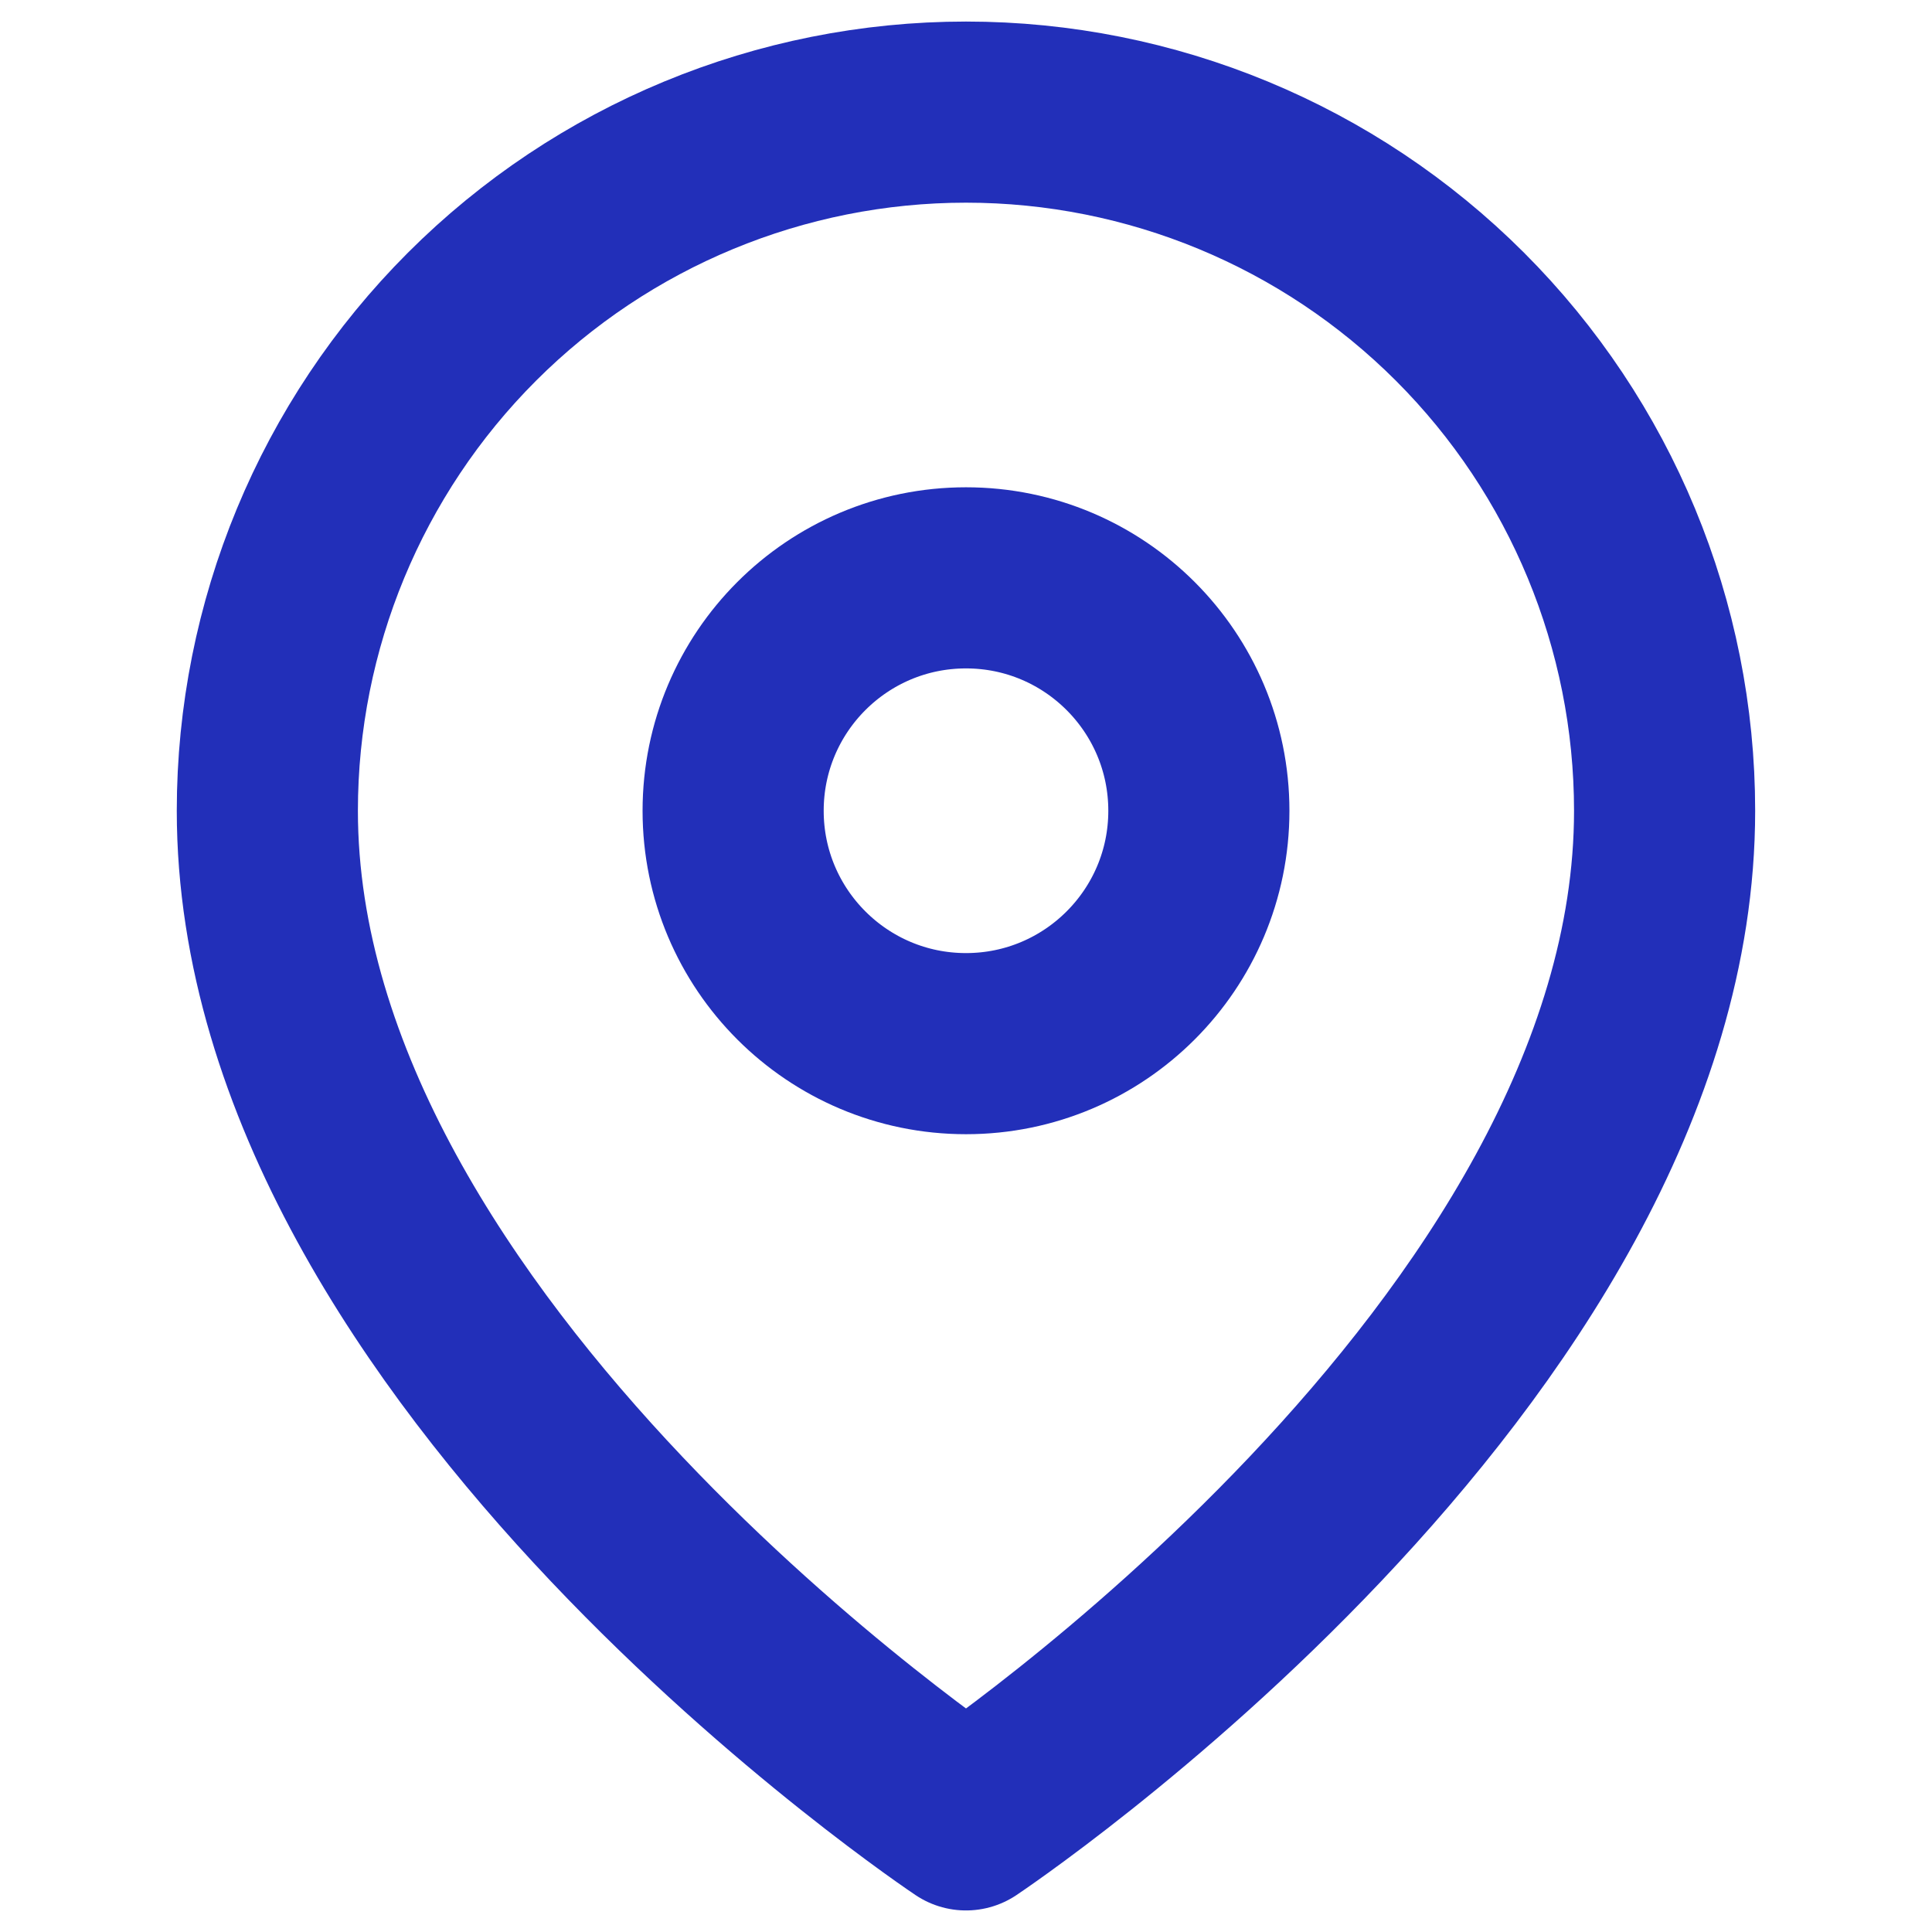 <svg width="24" height="24" viewBox="0 0 32 32" fill="none" xmlns="http://www.w3.org/2000/svg">
											<g clip-path="">
											<path d="M27.571 13.429C27.571 22.429 16 30.143 16 30.143C16 30.143 4.428 22.429 4.428 13.429C4.428 10.36 5.647 7.416 7.817 5.246C9.987 3.076 12.931 1.857 16 1.857C19.069 1.857 22.012 3.076 24.182 5.246C26.352 7.416 27.571 10.36 27.571 13.429Z" stroke="#222fb9" stroke-width="3" stroke-linecap="round" stroke-linejoin="round"></path>
											<path d="M16 17.286C18.13 17.286 19.857 15.559 19.857 13.429C19.857 11.298 18.13 9.571 16 9.571C13.87 9.571 12.143 11.298 12.143 13.429C12.143 15.559 13.87 17.286 16 17.286Z" stroke="#222fb9" stroke-width="3" stroke-linecap="round" stroke-linejoin="round"></path>
											</g>
										</svg>